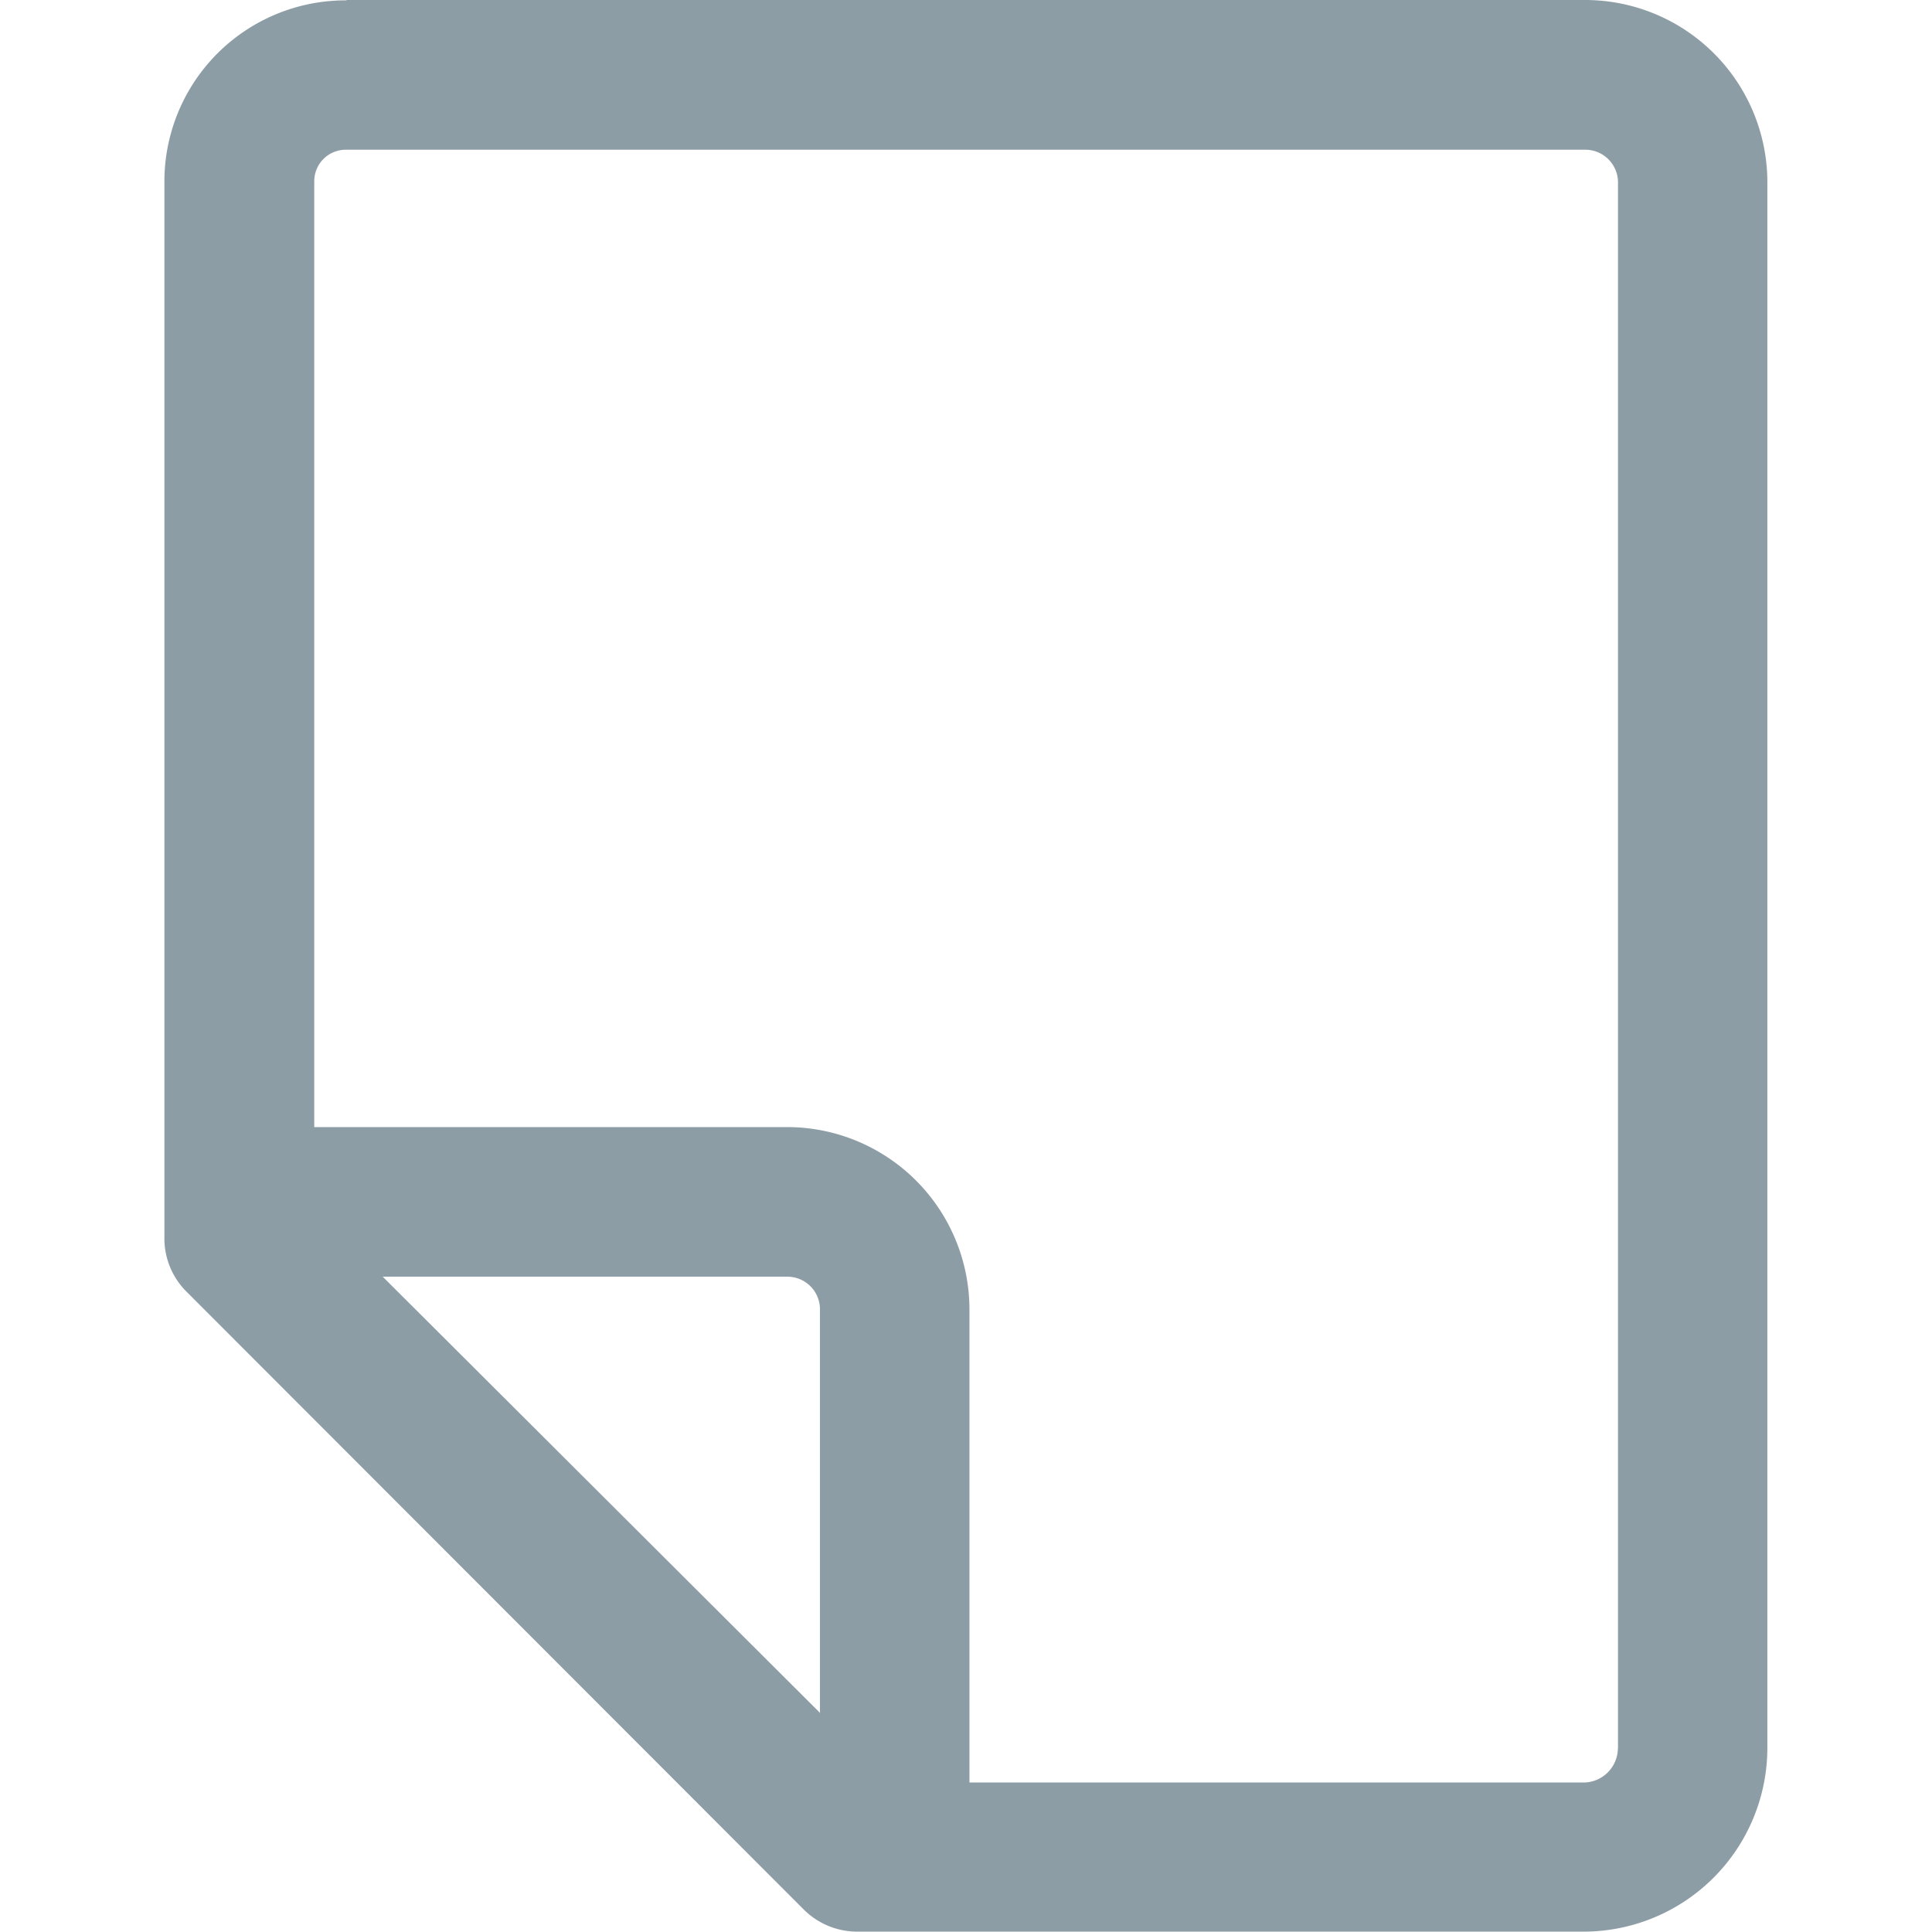 <?xml version="1.0" standalone="no"?><!DOCTYPE svg PUBLIC "-//W3C//DTD SVG 1.1//EN" "http://www.w3.org/Graphics/SVG/1.1/DTD/svg11.dtd"><svg t="1582098335679" class="icon" viewBox="0 0 1024 1024" version="1.1" xmlns="http://www.w3.org/2000/svg" p-id="4333" width="32" height="32" xmlns:xlink="http://www.w3.org/1999/xlink"><defs><style type="text/css"></style></defs><path d="M183.649 0.001h655.999a96.64 96.64 0 0 1 97.088 96v830.719a97.472 97.472 0 0 1-97.088 97.088H454.112a40.128 40.128 0 0 1-28.096-11.712L98.593 684.352a39.744 39.744 0 0 1-11.456-28.096V96.193a96 96 0 0 1 96.512-96z m673.919 926.783V96.193a17.344 17.344 0 0 0-17.792-16.832H183.649a16.704 16.704 0 0 0-17.088 16.832v501.183h250.304a96.704 96.704 0 0 1 96.96 96.384v251.008h325.888a18.304 18.304 0 0 0 17.792-17.92z m-422.975-19.2v-213.952a17.28 17.28 0 0 0-17.6-16.96H202.849l231.872 231.296z" fill="#8D9DA6" p-id="4334"></path></svg>